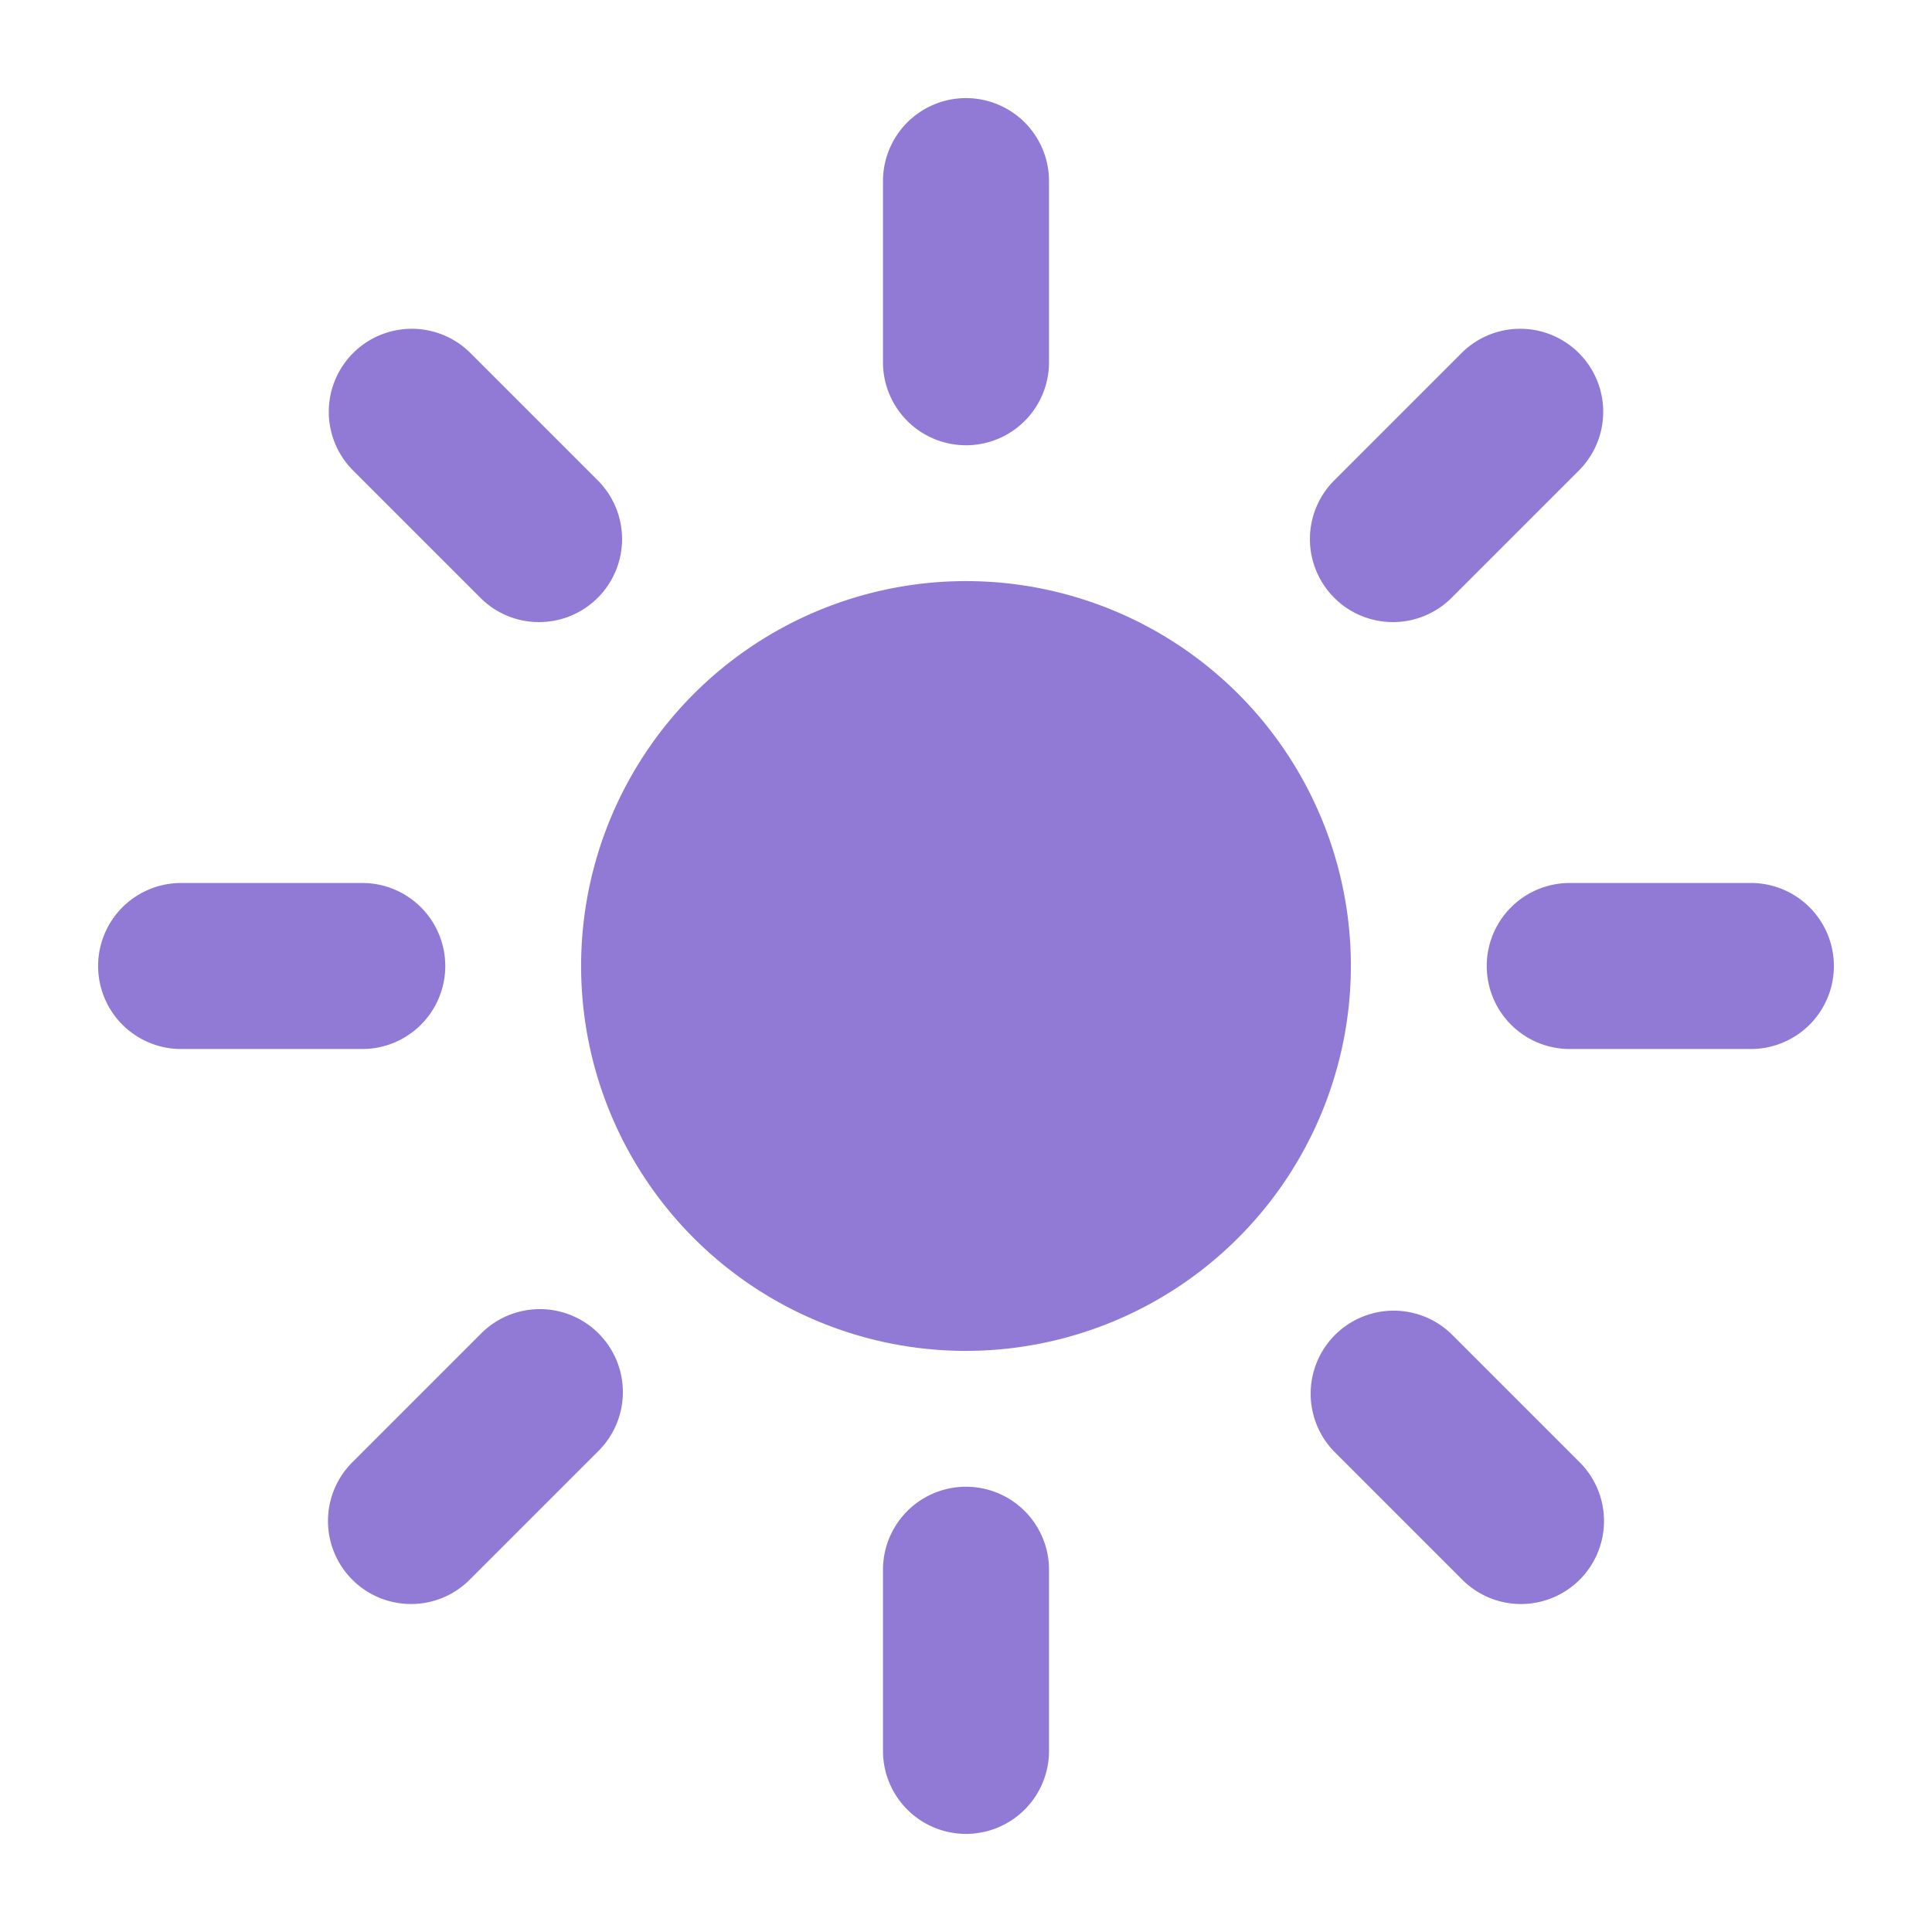 <svg xmlns="http://www.w3.org/2000/svg" class="ionicon" viewBox="0 0 512 512"><title>Sunny</title><path fill="#907ad6" d="M256 118a22 22 0 01-22-22V48a22 22 0 0144 0v48a22 22 0 01-22 22zM256 486a22 22 0 01-22-22v-48a22 22 0 0144 0v48a22 22 0 01-22 22zM369.14 164.86a22 22 0 01-15.56-37.55l33.94-33.94a22 22 0 0131.11 31.11l-33.94 33.94a21.93 21.93 0 01-15.55 6.44zM108.92 425.08a22 22 0 01-15.55-37.56l33.94-33.94a22 22 0 1131.11 31.11l-33.94 33.94a21.94 21.94 0 01-15.56 6.45zM464 278h-48a22 22 0 010-44h48a22 22 0 010 44zM96 278H48a22 22 0 010-44h48a22 22 0 010 44zM403.08 425.08a21.94 21.94 0 01-15.56-6.45l-33.94-33.94a22 22 0 0131.11-31.11l33.94 33.94a22 22 0 01-15.55 37.56zM142.86 164.86a21.89 21.89 0 01-15.55-6.44l-33.94-33.94a22 22 0 0131.11-31.11l33.94 33.94a22 22 0 01-15.56 37.55zM256 358a102 102 0 11102-102 102.12 102.12 0 01-102 102z"/></svg>